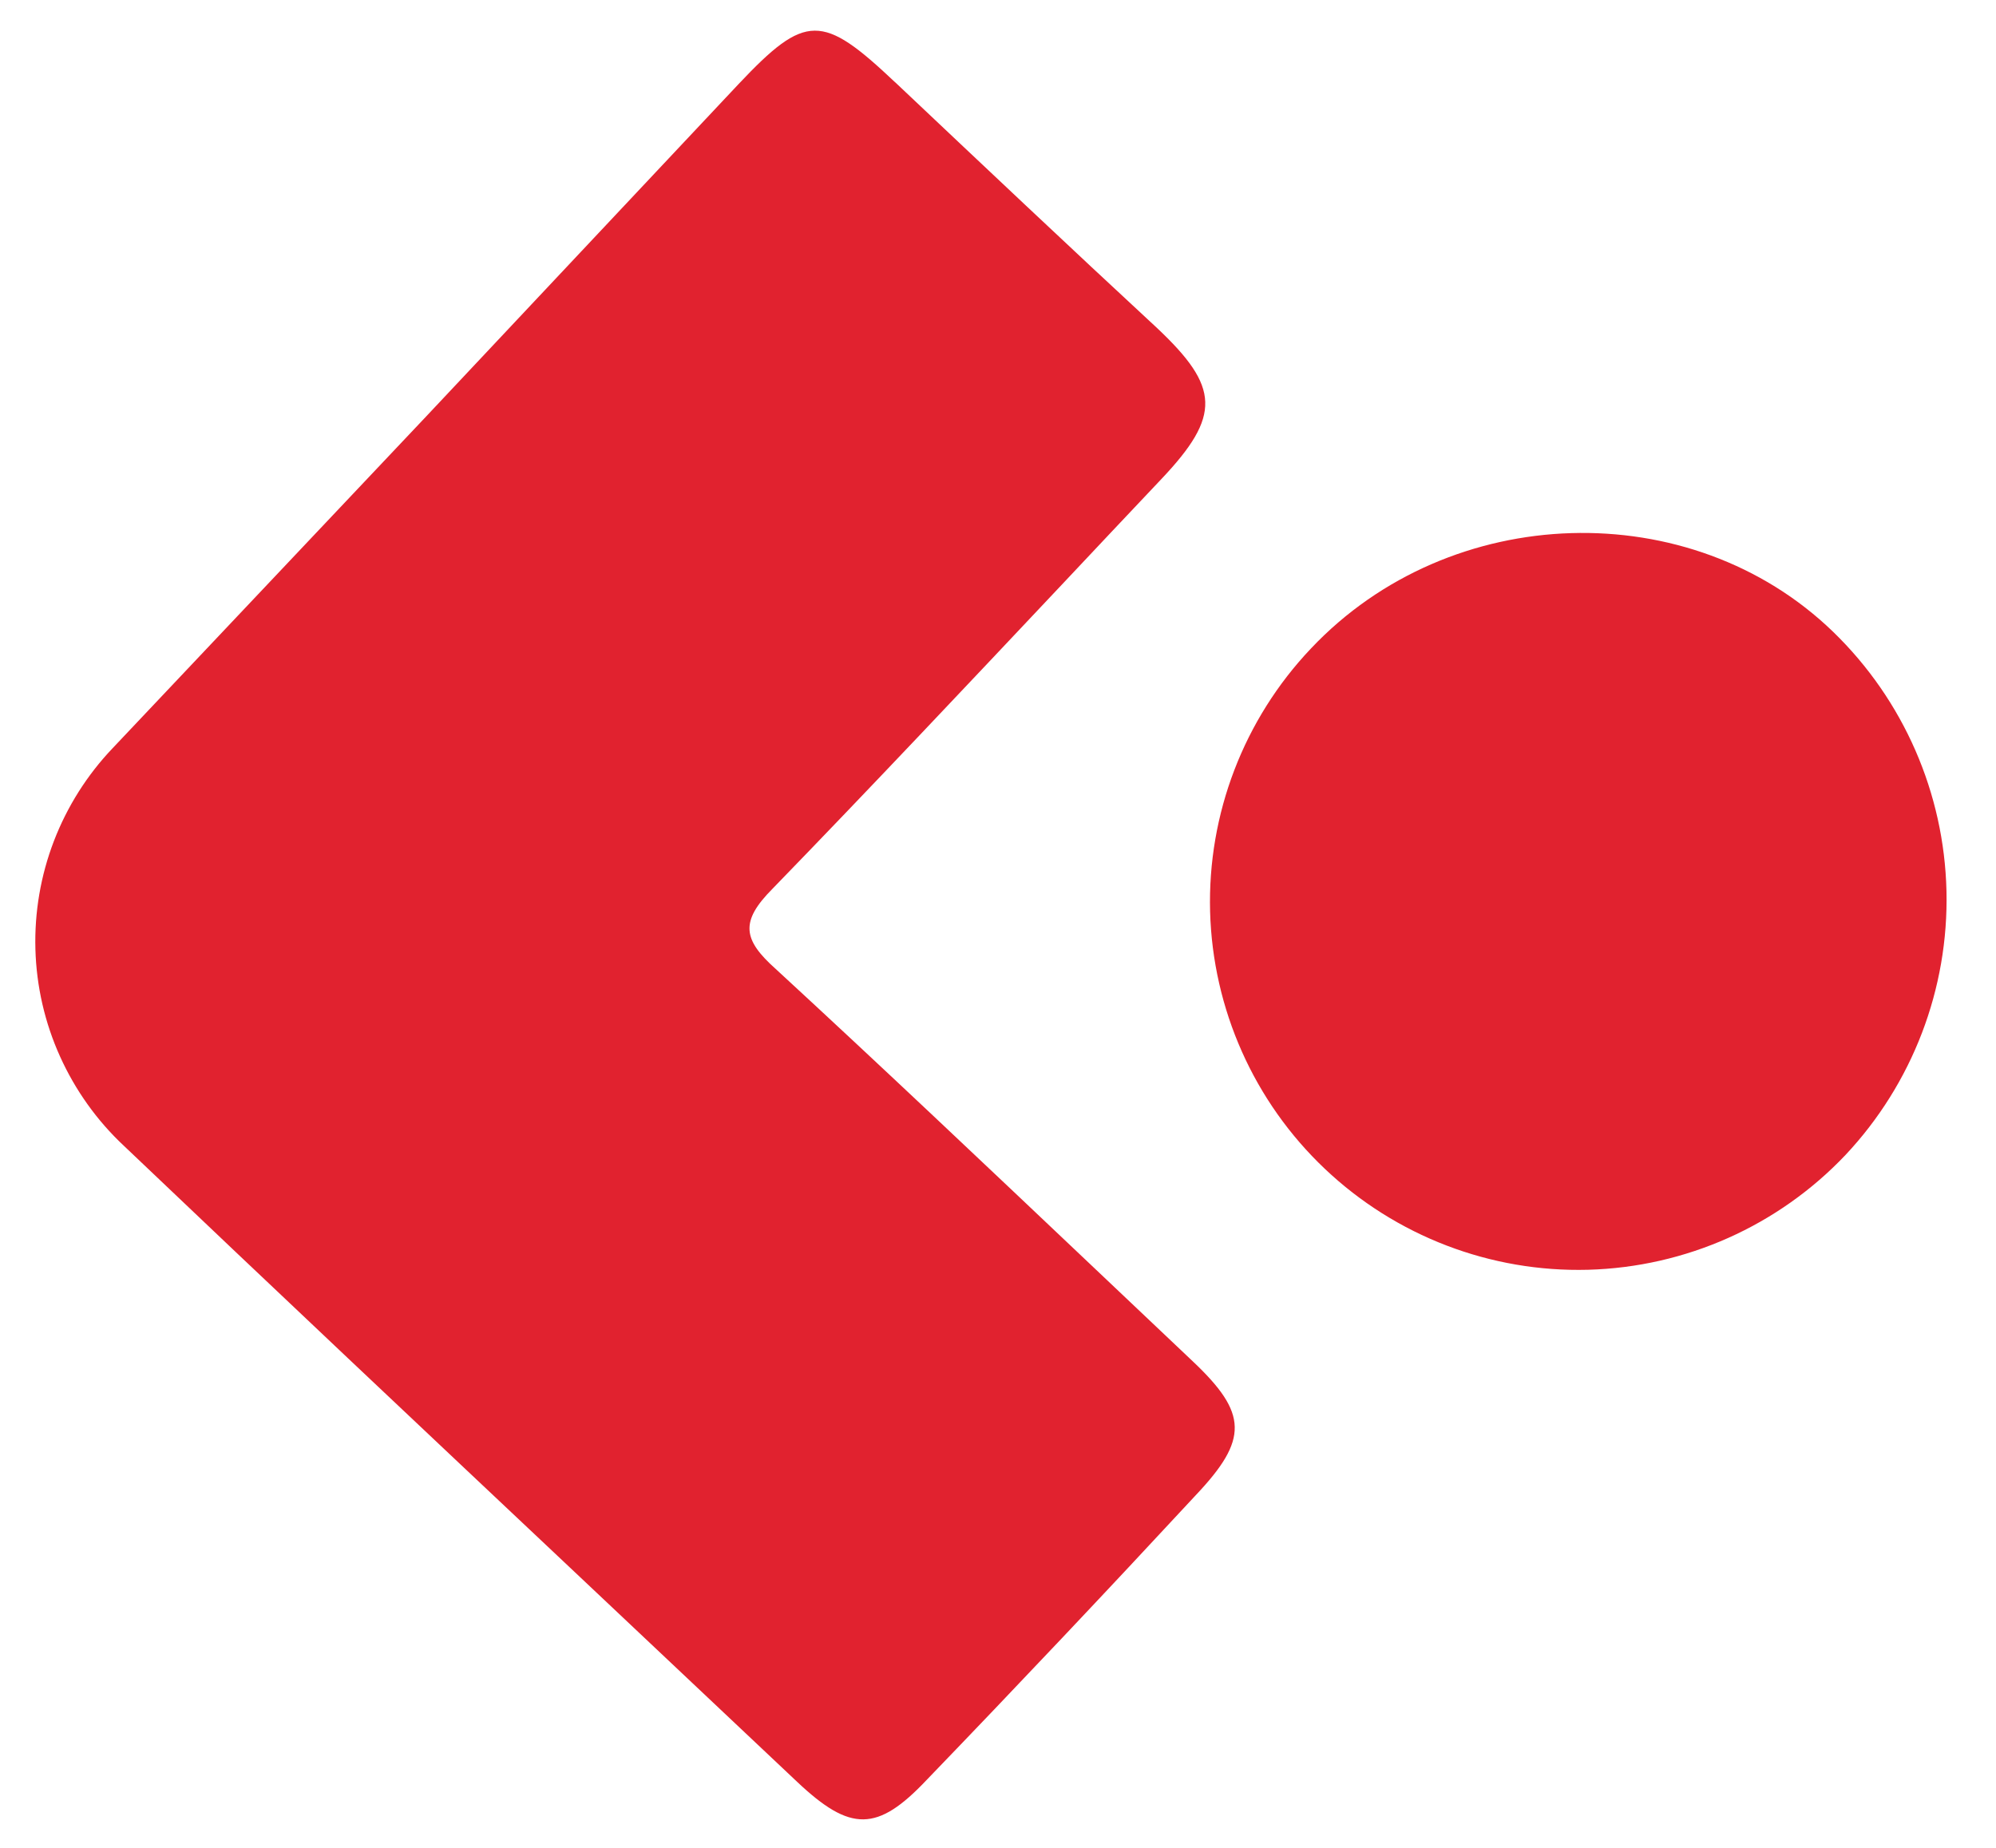     <svg
                width="27"
                height="25"
                viewBox="0 0 27 25"
                fill="none"
                xmlns="http://www.w3.org/2000/svg"
              >
                <path
               
                  d="M1.524 10.122L5.763 5.636L9.99 1.138C10.899 0.175 11.122 0.181 12.108 1.113L12.109 1.113C13.288 2.227 14.466 3.34 15.656 4.442C16.498 5.237 16.521 5.623 15.714 6.477C15.276 6.94 14.839 7.404 14.403 7.868C13.092 9.259 11.782 10.651 10.451 12.023C10.007 12.469 10.049 12.713 10.494 13.11C11.918 14.422 13.323 15.754 14.729 17.086C15.197 17.53 15.665 17.974 16.134 18.417C16.88 19.122 16.89 19.473 16.174 20.23C14.97 21.529 13.754 22.816 12.537 24.079C11.867 24.789 11.504 24.788 10.782 24.106C9.772 23.152 8.76 22.198 7.747 21.243C5.719 19.332 3.69 17.42 1.677 15.503C1.311 15.161 1.018 14.749 0.812 14.293C0.606 13.837 0.493 13.344 0.479 12.844C0.465 12.344 0.55 11.846 0.729 11.379C0.909 10.911 1.179 10.484 1.524 10.122ZM26.33 12.054C26.361 13.378 25.87 14.661 24.964 15.626C24.055 16.585 22.802 17.143 21.482 17.179C20.161 17.214 18.881 16.723 17.922 15.814C16.963 14.906 16.405 13.653 16.369 12.332C16.334 11.012 16.825 9.731 17.734 8.773C19.62 6.776 22.872 6.684 24.798 8.549C25.749 9.471 26.299 10.73 26.33 12.054Z"
                  fill="#E1222F"
                />
              </svg>